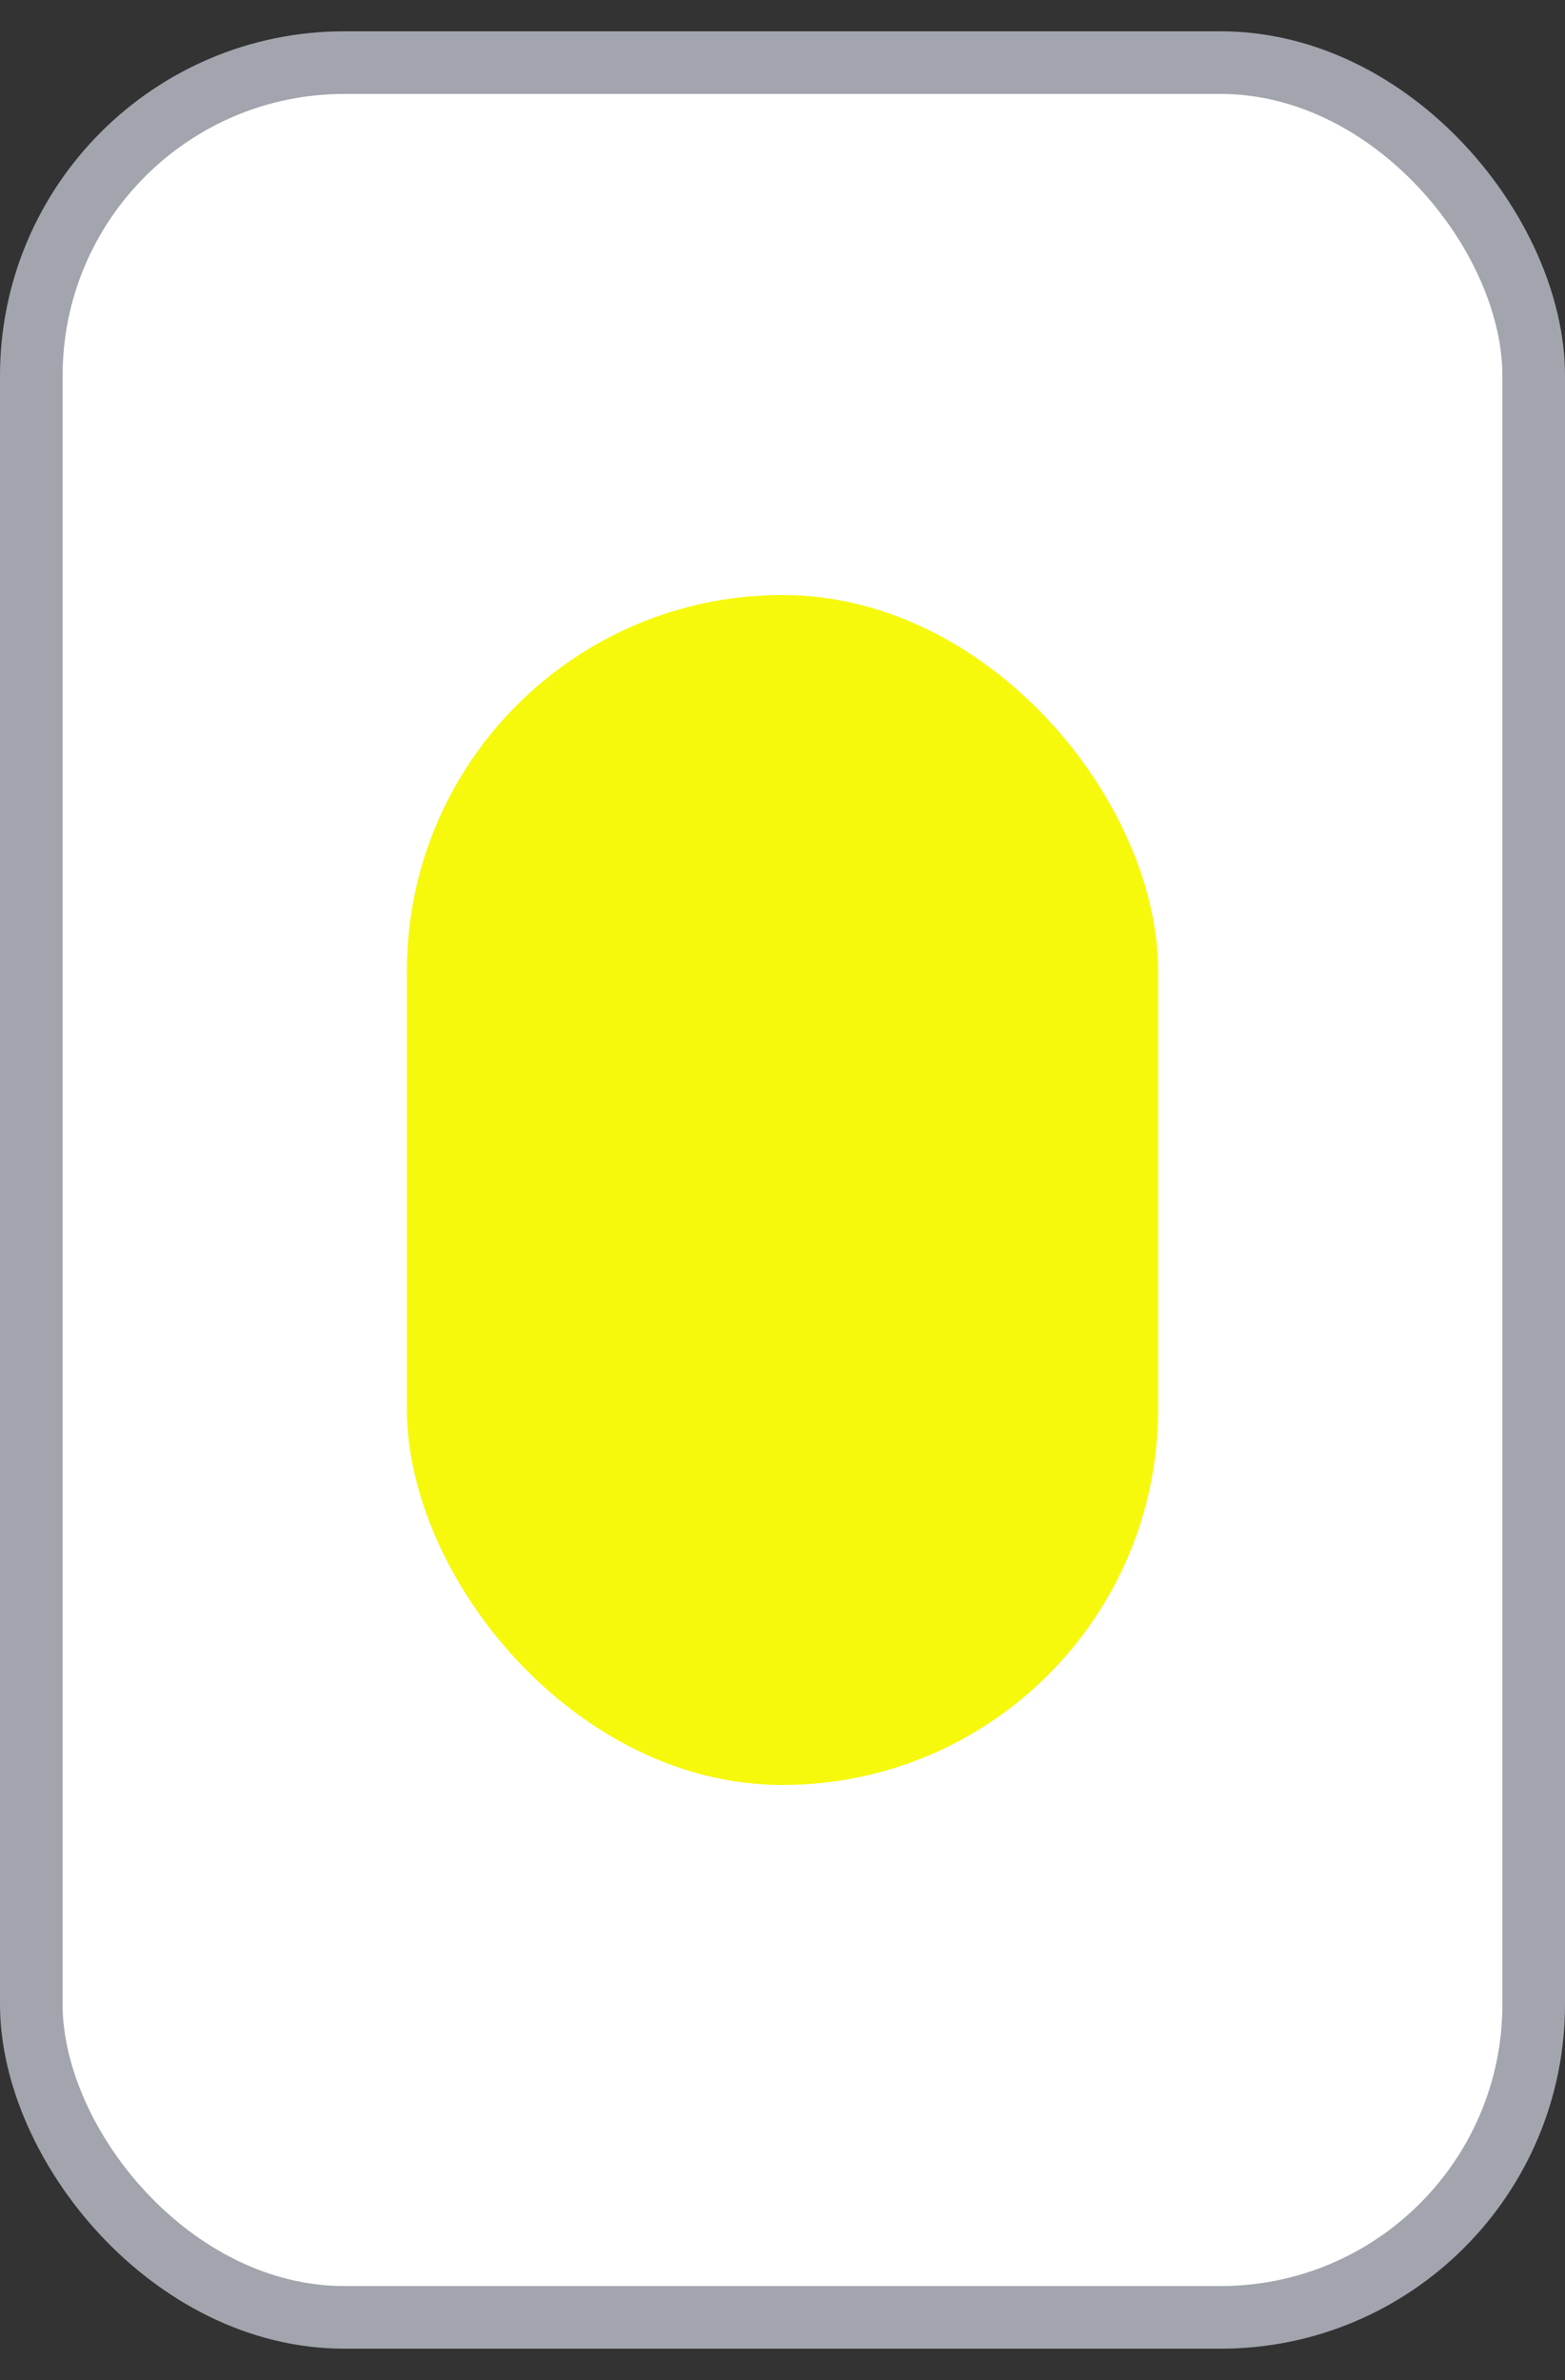 <svg xmlns="http://www.w3.org/2000/svg" width="25" height="38" viewBox="0 0 25 38">
    <rect x="0" y="0" width="25" height="38" fill="#333333" stroke="none"/>
    <g fill="none" fill-rule="evenodd" transform="translate(0 .5)">
        <rect width="24" height="36" x=".5" y=".5" fill="#FFF" stroke="#A2A5AE" rx="5"/>
        <rect width="12" height="19" x="6.5" y="9" fill="#F6F90C" rx="6"/>
    </g>
</svg>
